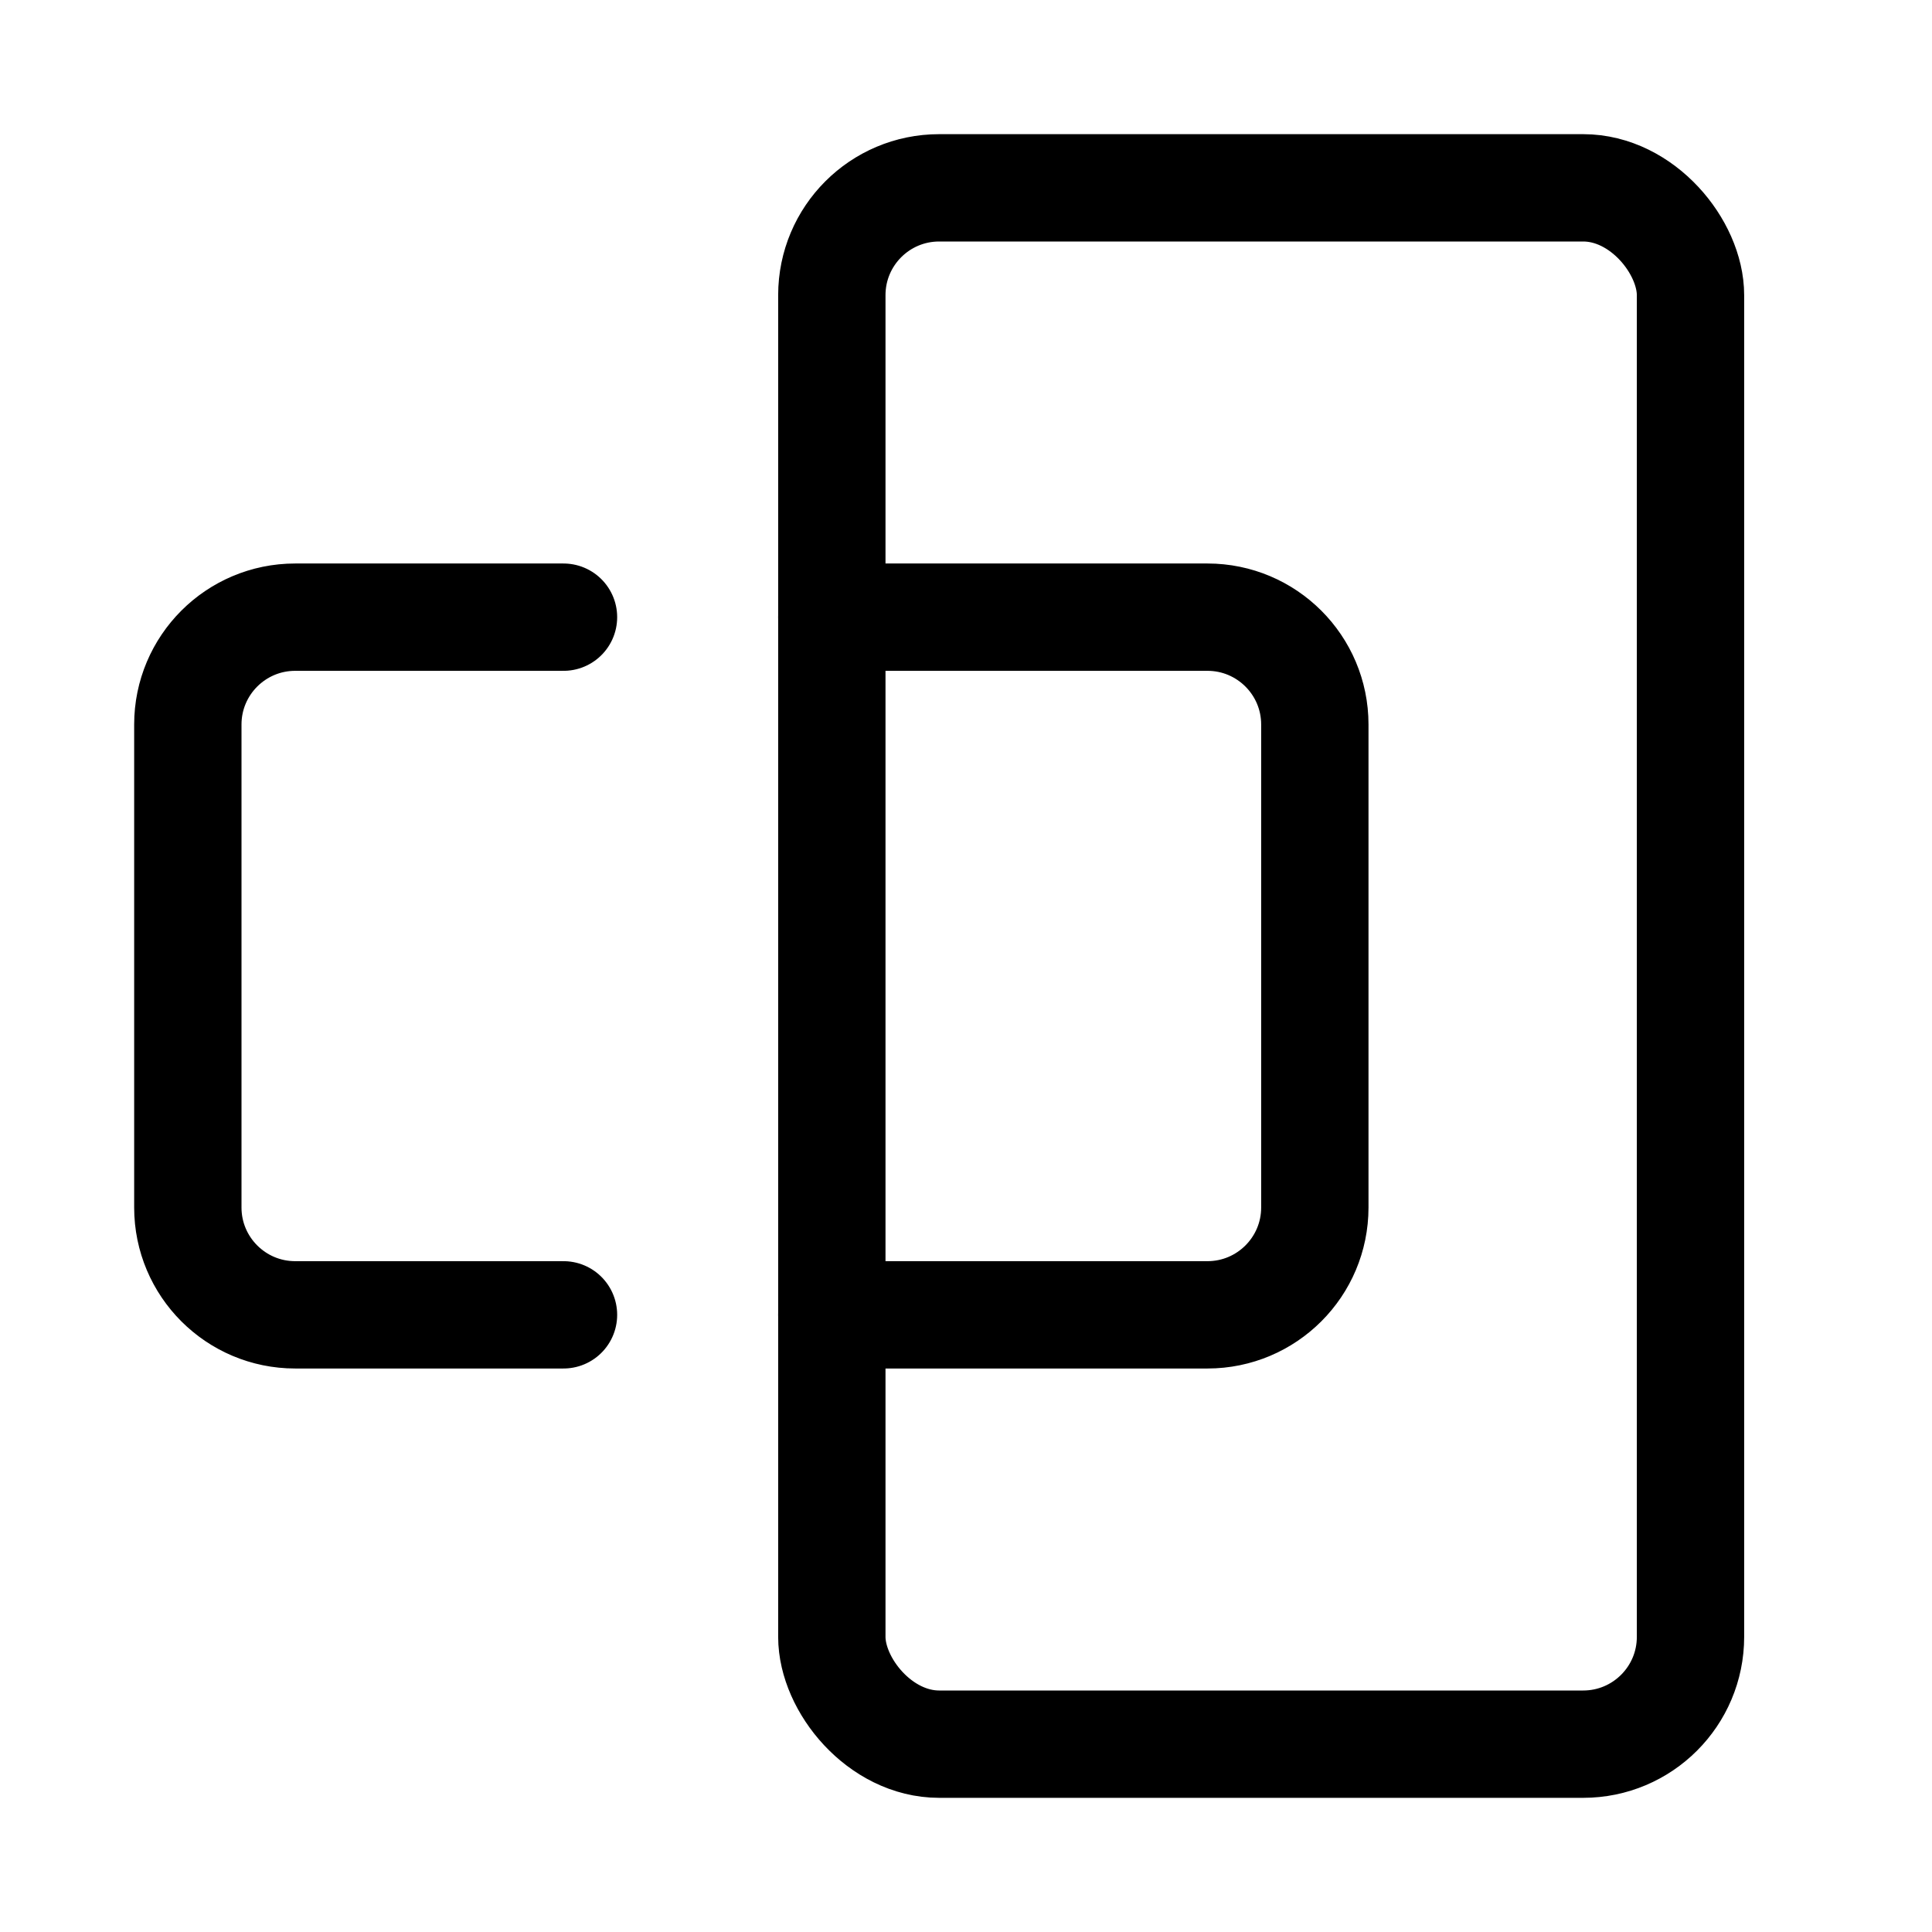 <svg xmlns="http://www.w3.org/2000/svg" height="18" width="18" viewBox="0 0 18 18"><title>mask rect</title><g fill="none" stroke="currentColor" class="nc-icon-wrapper"><path d="M5.25,12.25H2.75c-.552,0-1-.448-1-1V6.75c0-.552,.448-1,1-1h2.5" stroke-linecap="round" stroke-linejoin="round" stroke="currentColor"></path><path d="M7.75,5.75h3.5c.552,0,1,.448,1,1v4.5c0,.552-.448,1-1,1h-3.5" stroke-linecap="round" stroke-linejoin="round" stroke="currentColor"></path><rect x="7.75" y="1.75" width="8" height="14.5" rx="1" ry="1" stroke-linecap="round" stroke-linejoin="round"></rect></g></svg>